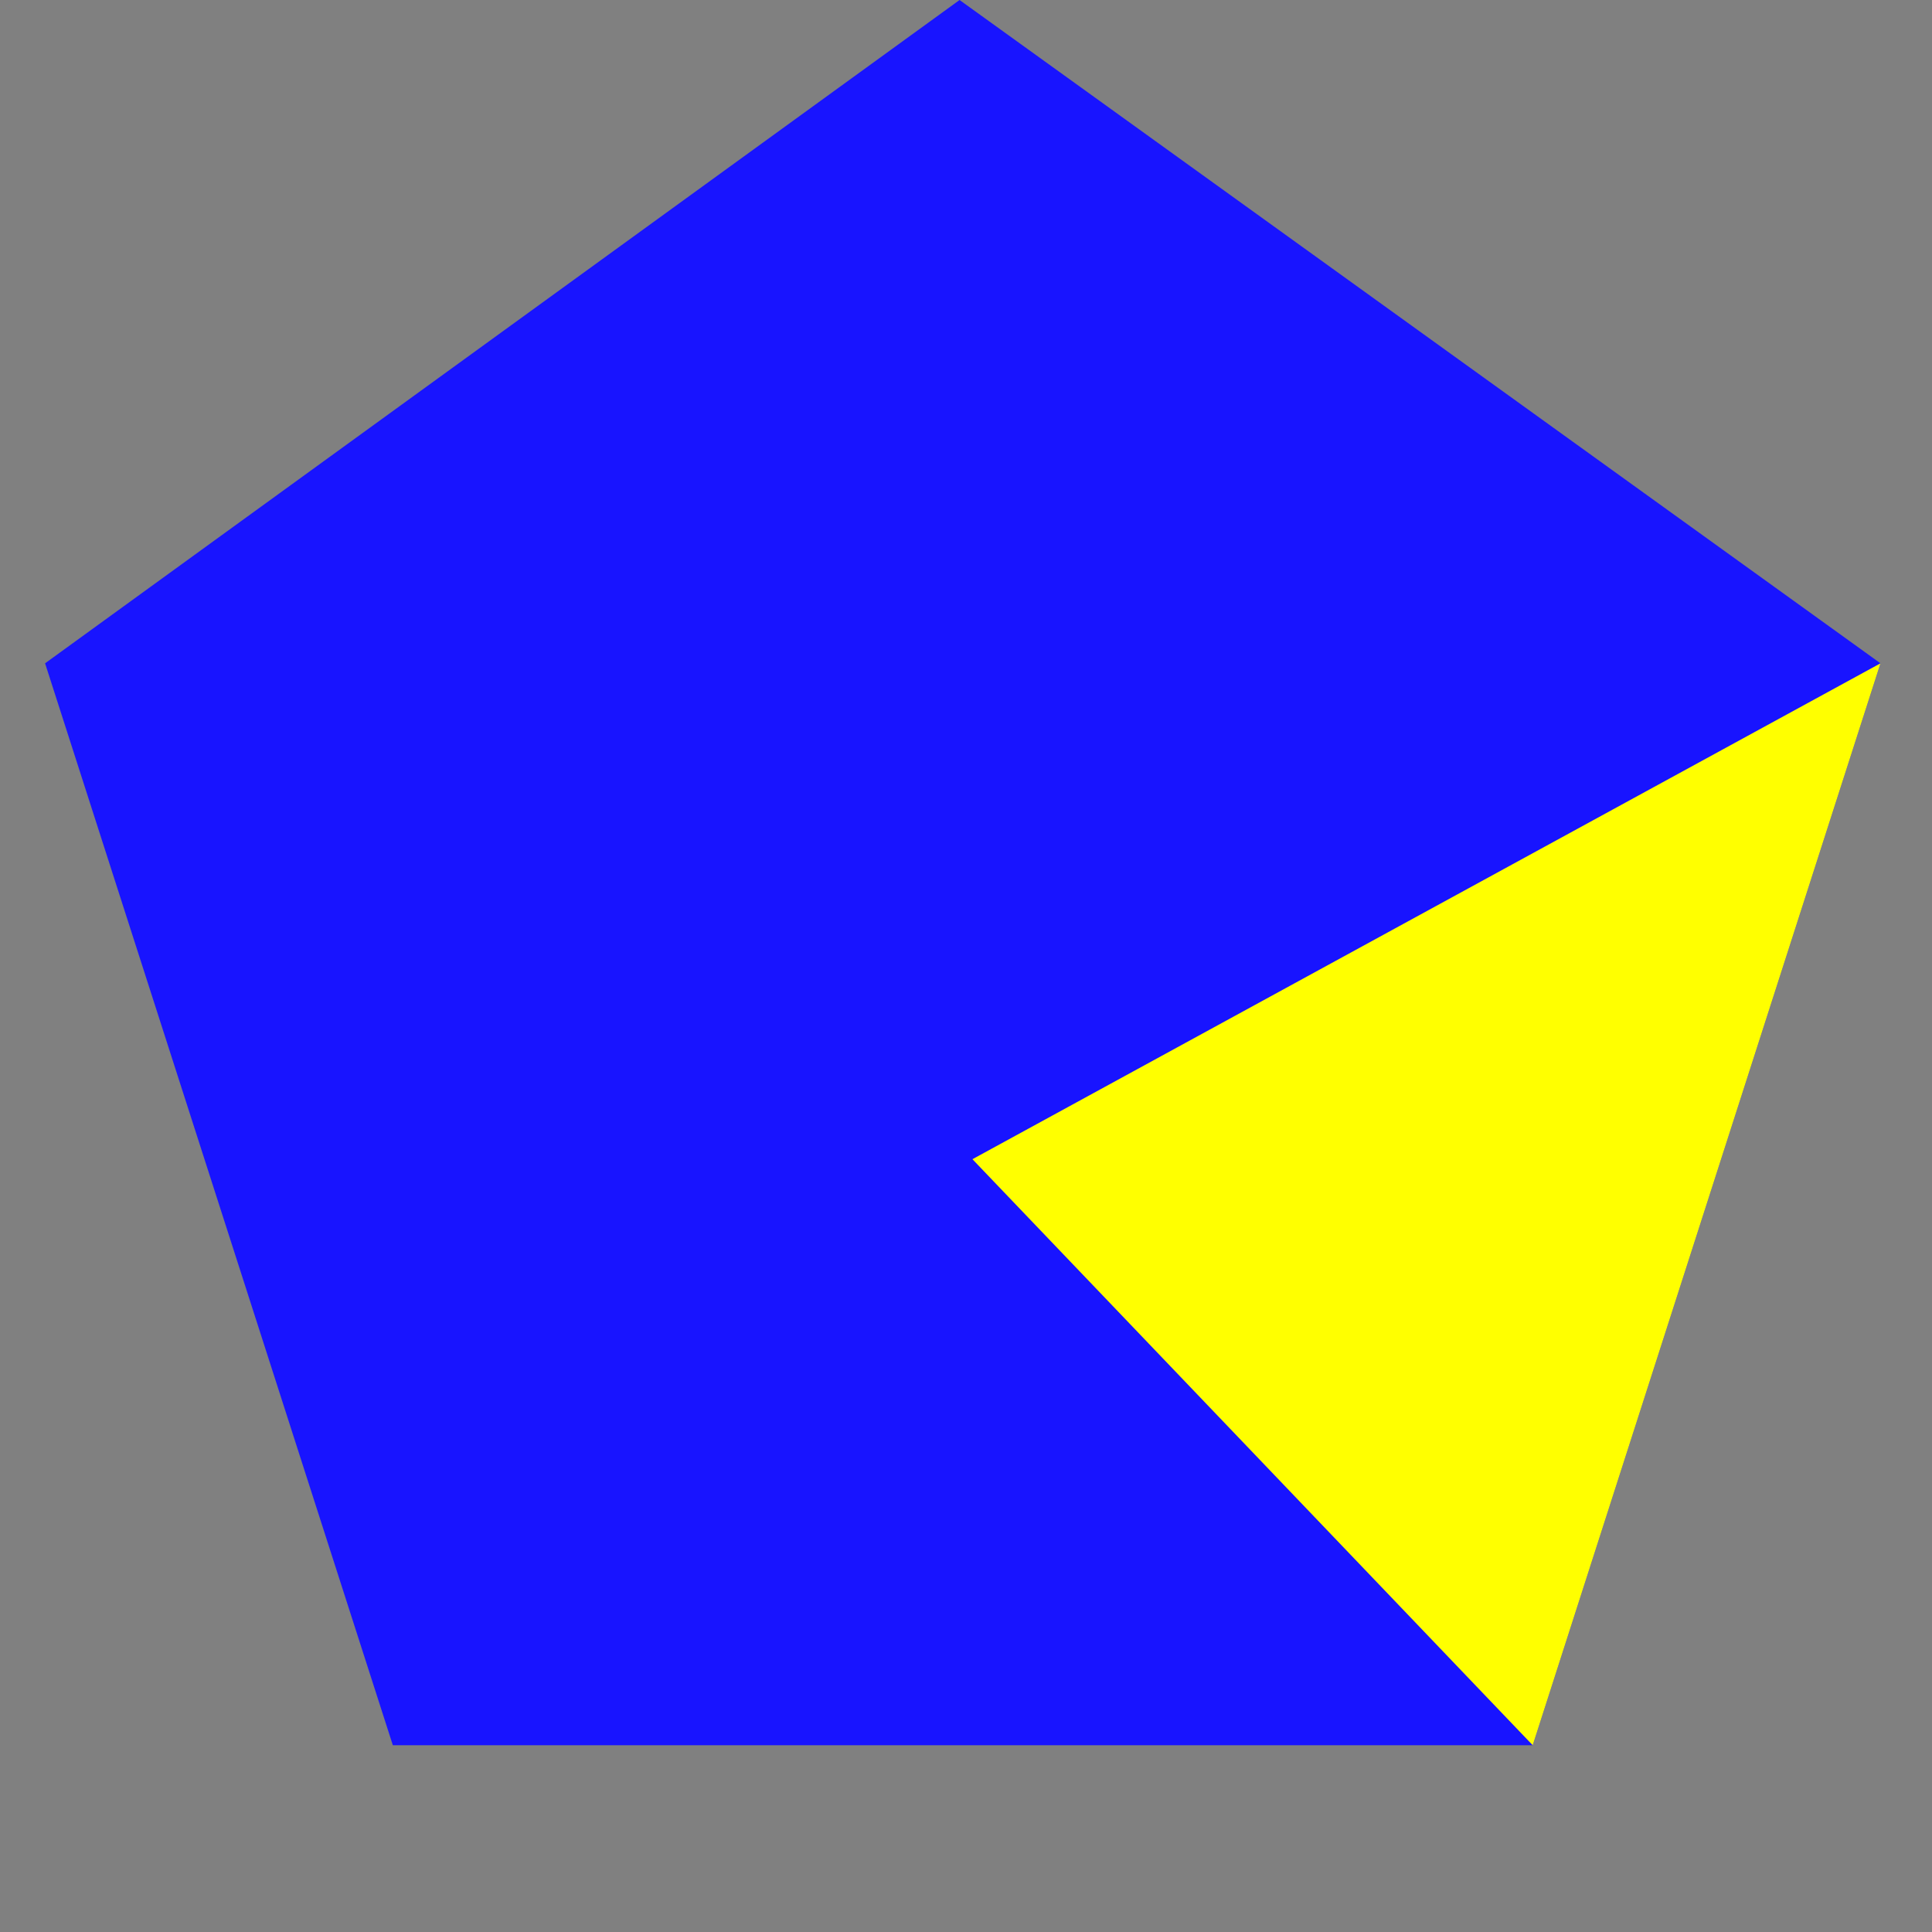 <svg width="300" height="300" viewBox="-150 -150 300 300" xmlns="http://www.w3.org/2000/svg">
    <rect x="-150" y="-150" width="300" height="300" fill="#808080" stroke="none"/>
    <!-- SVG要素の定義 -->
    <path d="M142 -47 L88 121 L-89 121 L-143 -47 L-1 -150 z" style="fill:#1814ff;"></path>
    <polygon points="1,30 142,-47 88,121" fill="yellow" />
 </svg>
